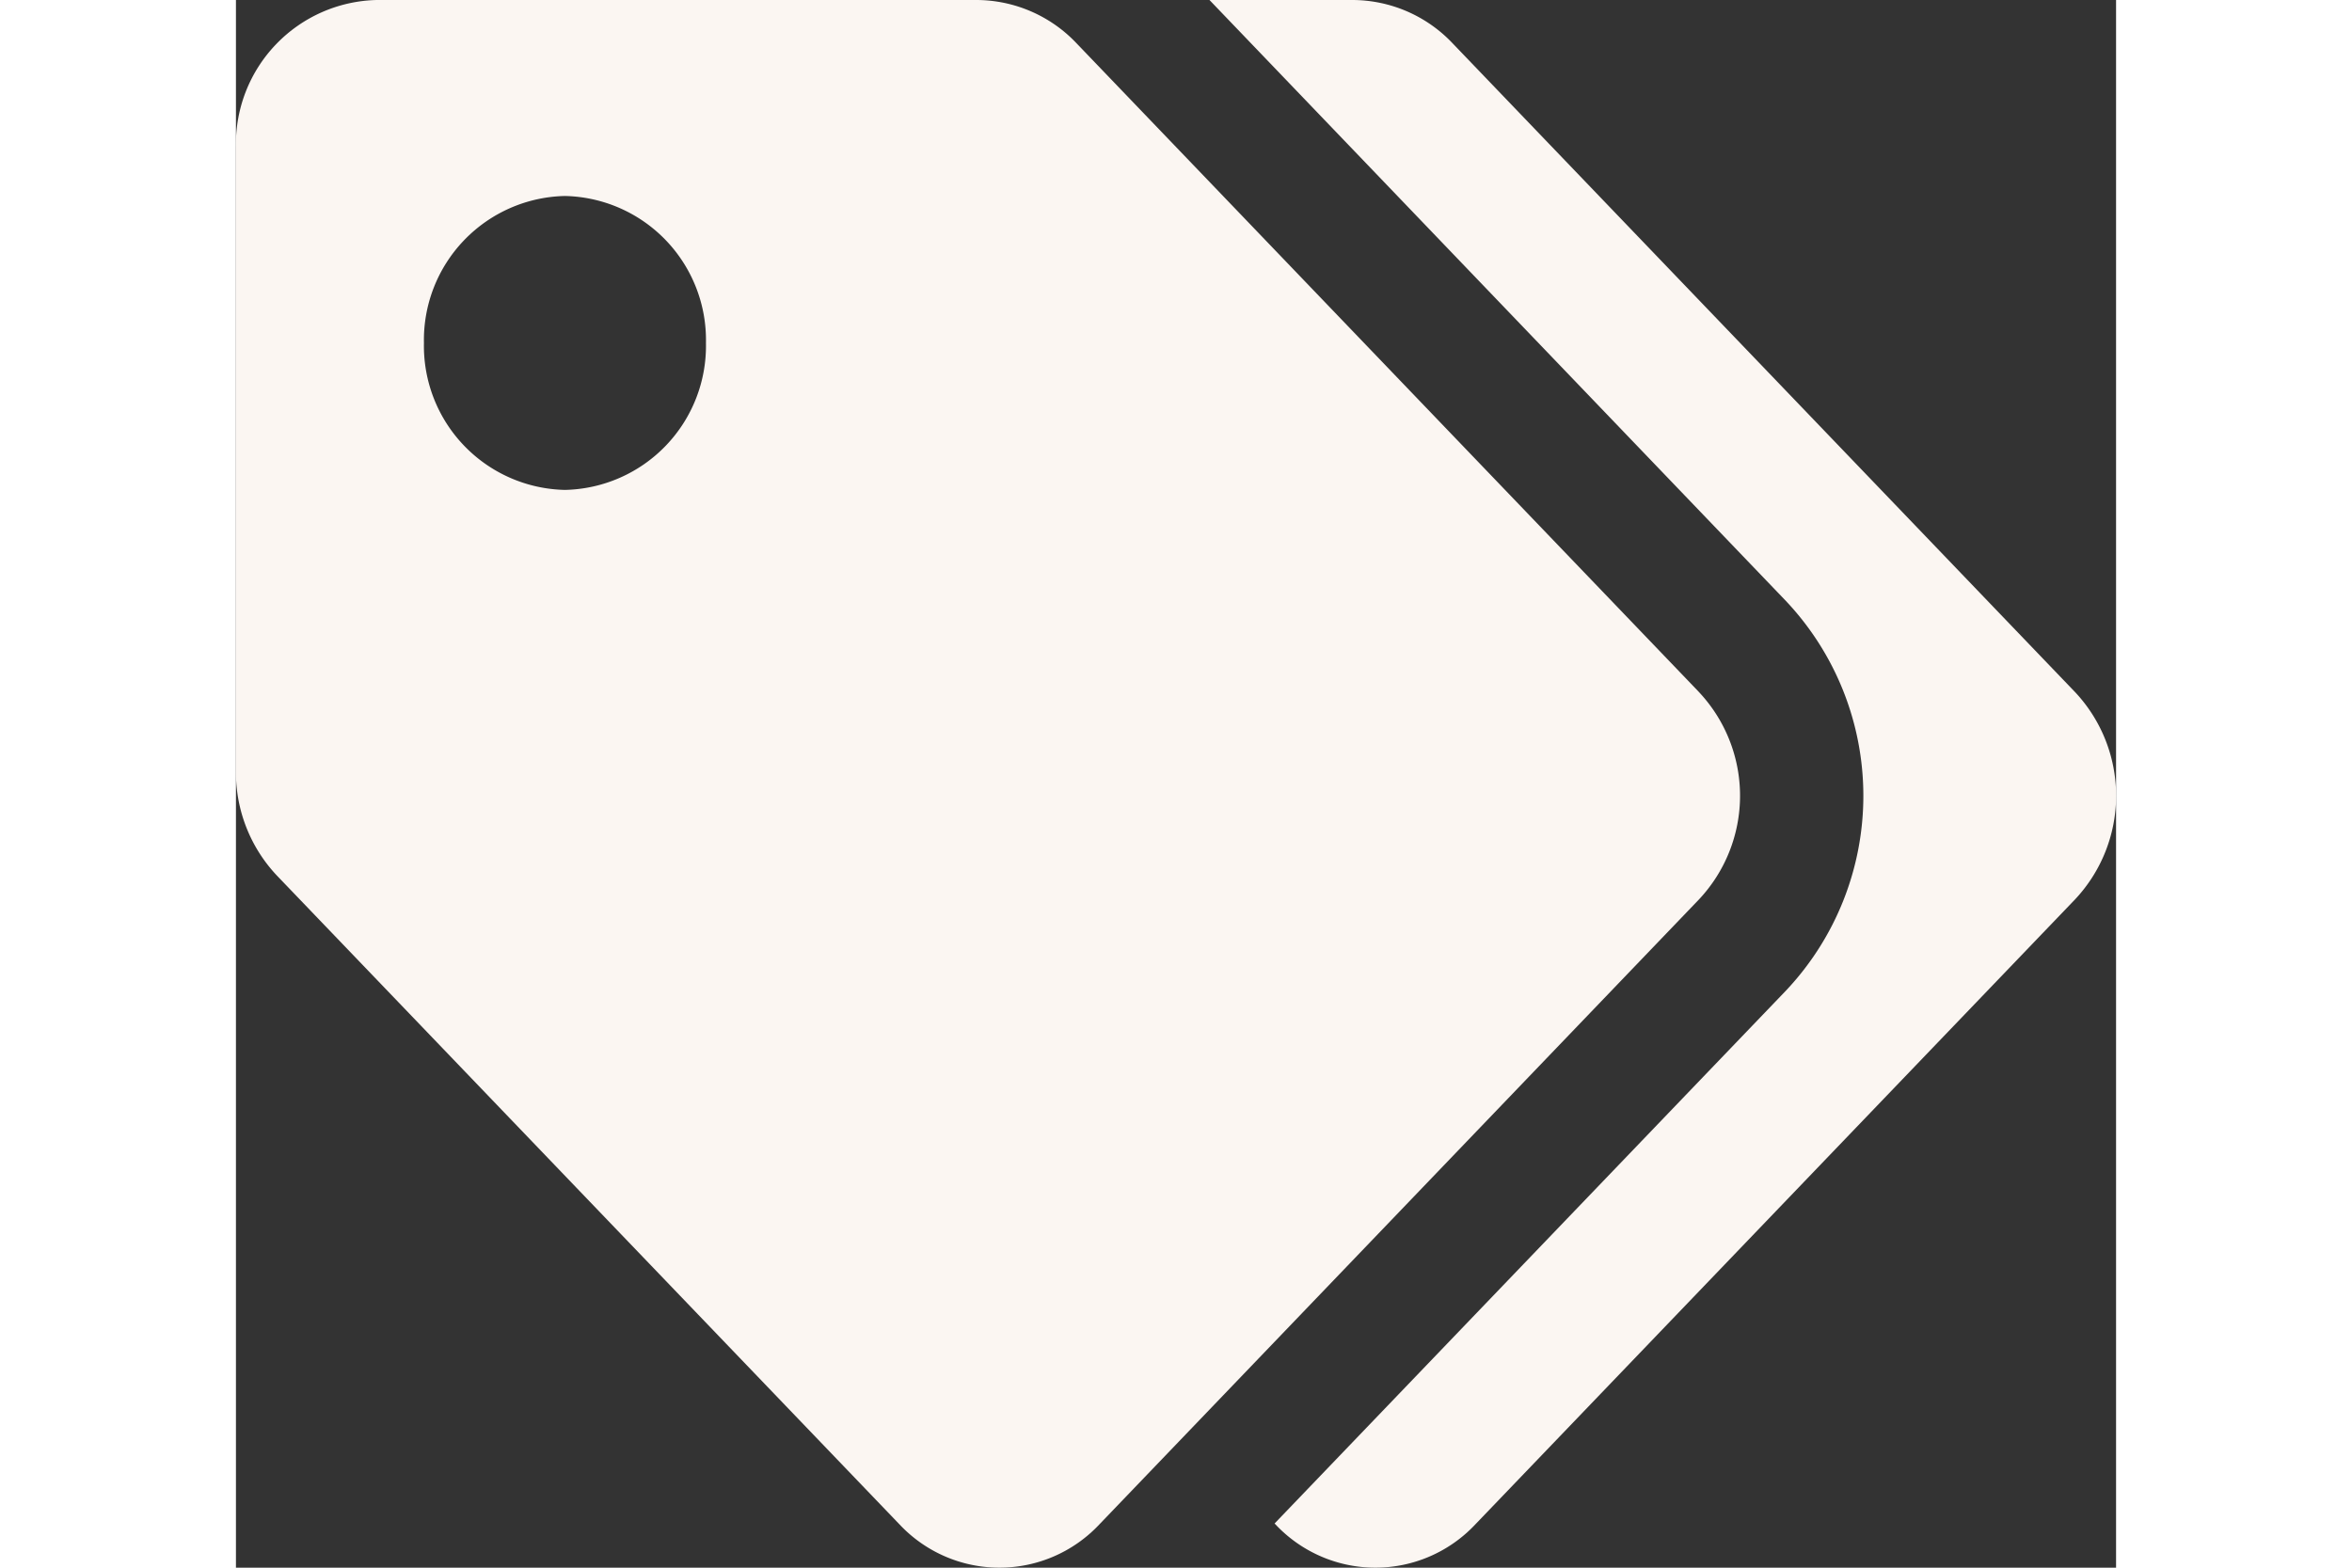 <svg xmlns="http://www.w3.org/2000/svg" width="45" height="30" viewBox="0 0 40.533 33.804">
  <rect x="0" y="0" width="40.533" height="33.804" fill="#333333" stroke="none"/>
  <path id="Icon_awesome-tags" data-name="Icon awesome-tags" d="M31.536,14.917,18.117.928A2.979,2.979,0,0,0,15.967,0H3.04A3.107,3.107,0,0,0,0,3.169V16.646a3.239,3.239,0,0,0,.89,2.241L14.31,32.875a2.953,2.953,0,0,0,4.3,0L31.536,19.4a3.265,3.265,0,0,0,0-4.482ZM7.093,10.564a3.107,3.107,0,0,1-3.04-3.169,3.107,3.107,0,0,1,3.04-3.169,3.107,3.107,0,0,1,3.04,3.169A3.107,3.107,0,0,1,7.093,10.564ZM39.643,19.4,26.715,32.875a2.953,2.953,0,0,1-4.3,0l-.023-.024L33.417,21.36a6.122,6.122,0,0,0,0-8.4L20.988,0h3.086a2.979,2.979,0,0,1,2.15.928L39.643,14.917A3.265,3.265,0,0,1,39.643,19.4Z" fill="#fbf6f2"/>
</svg>
